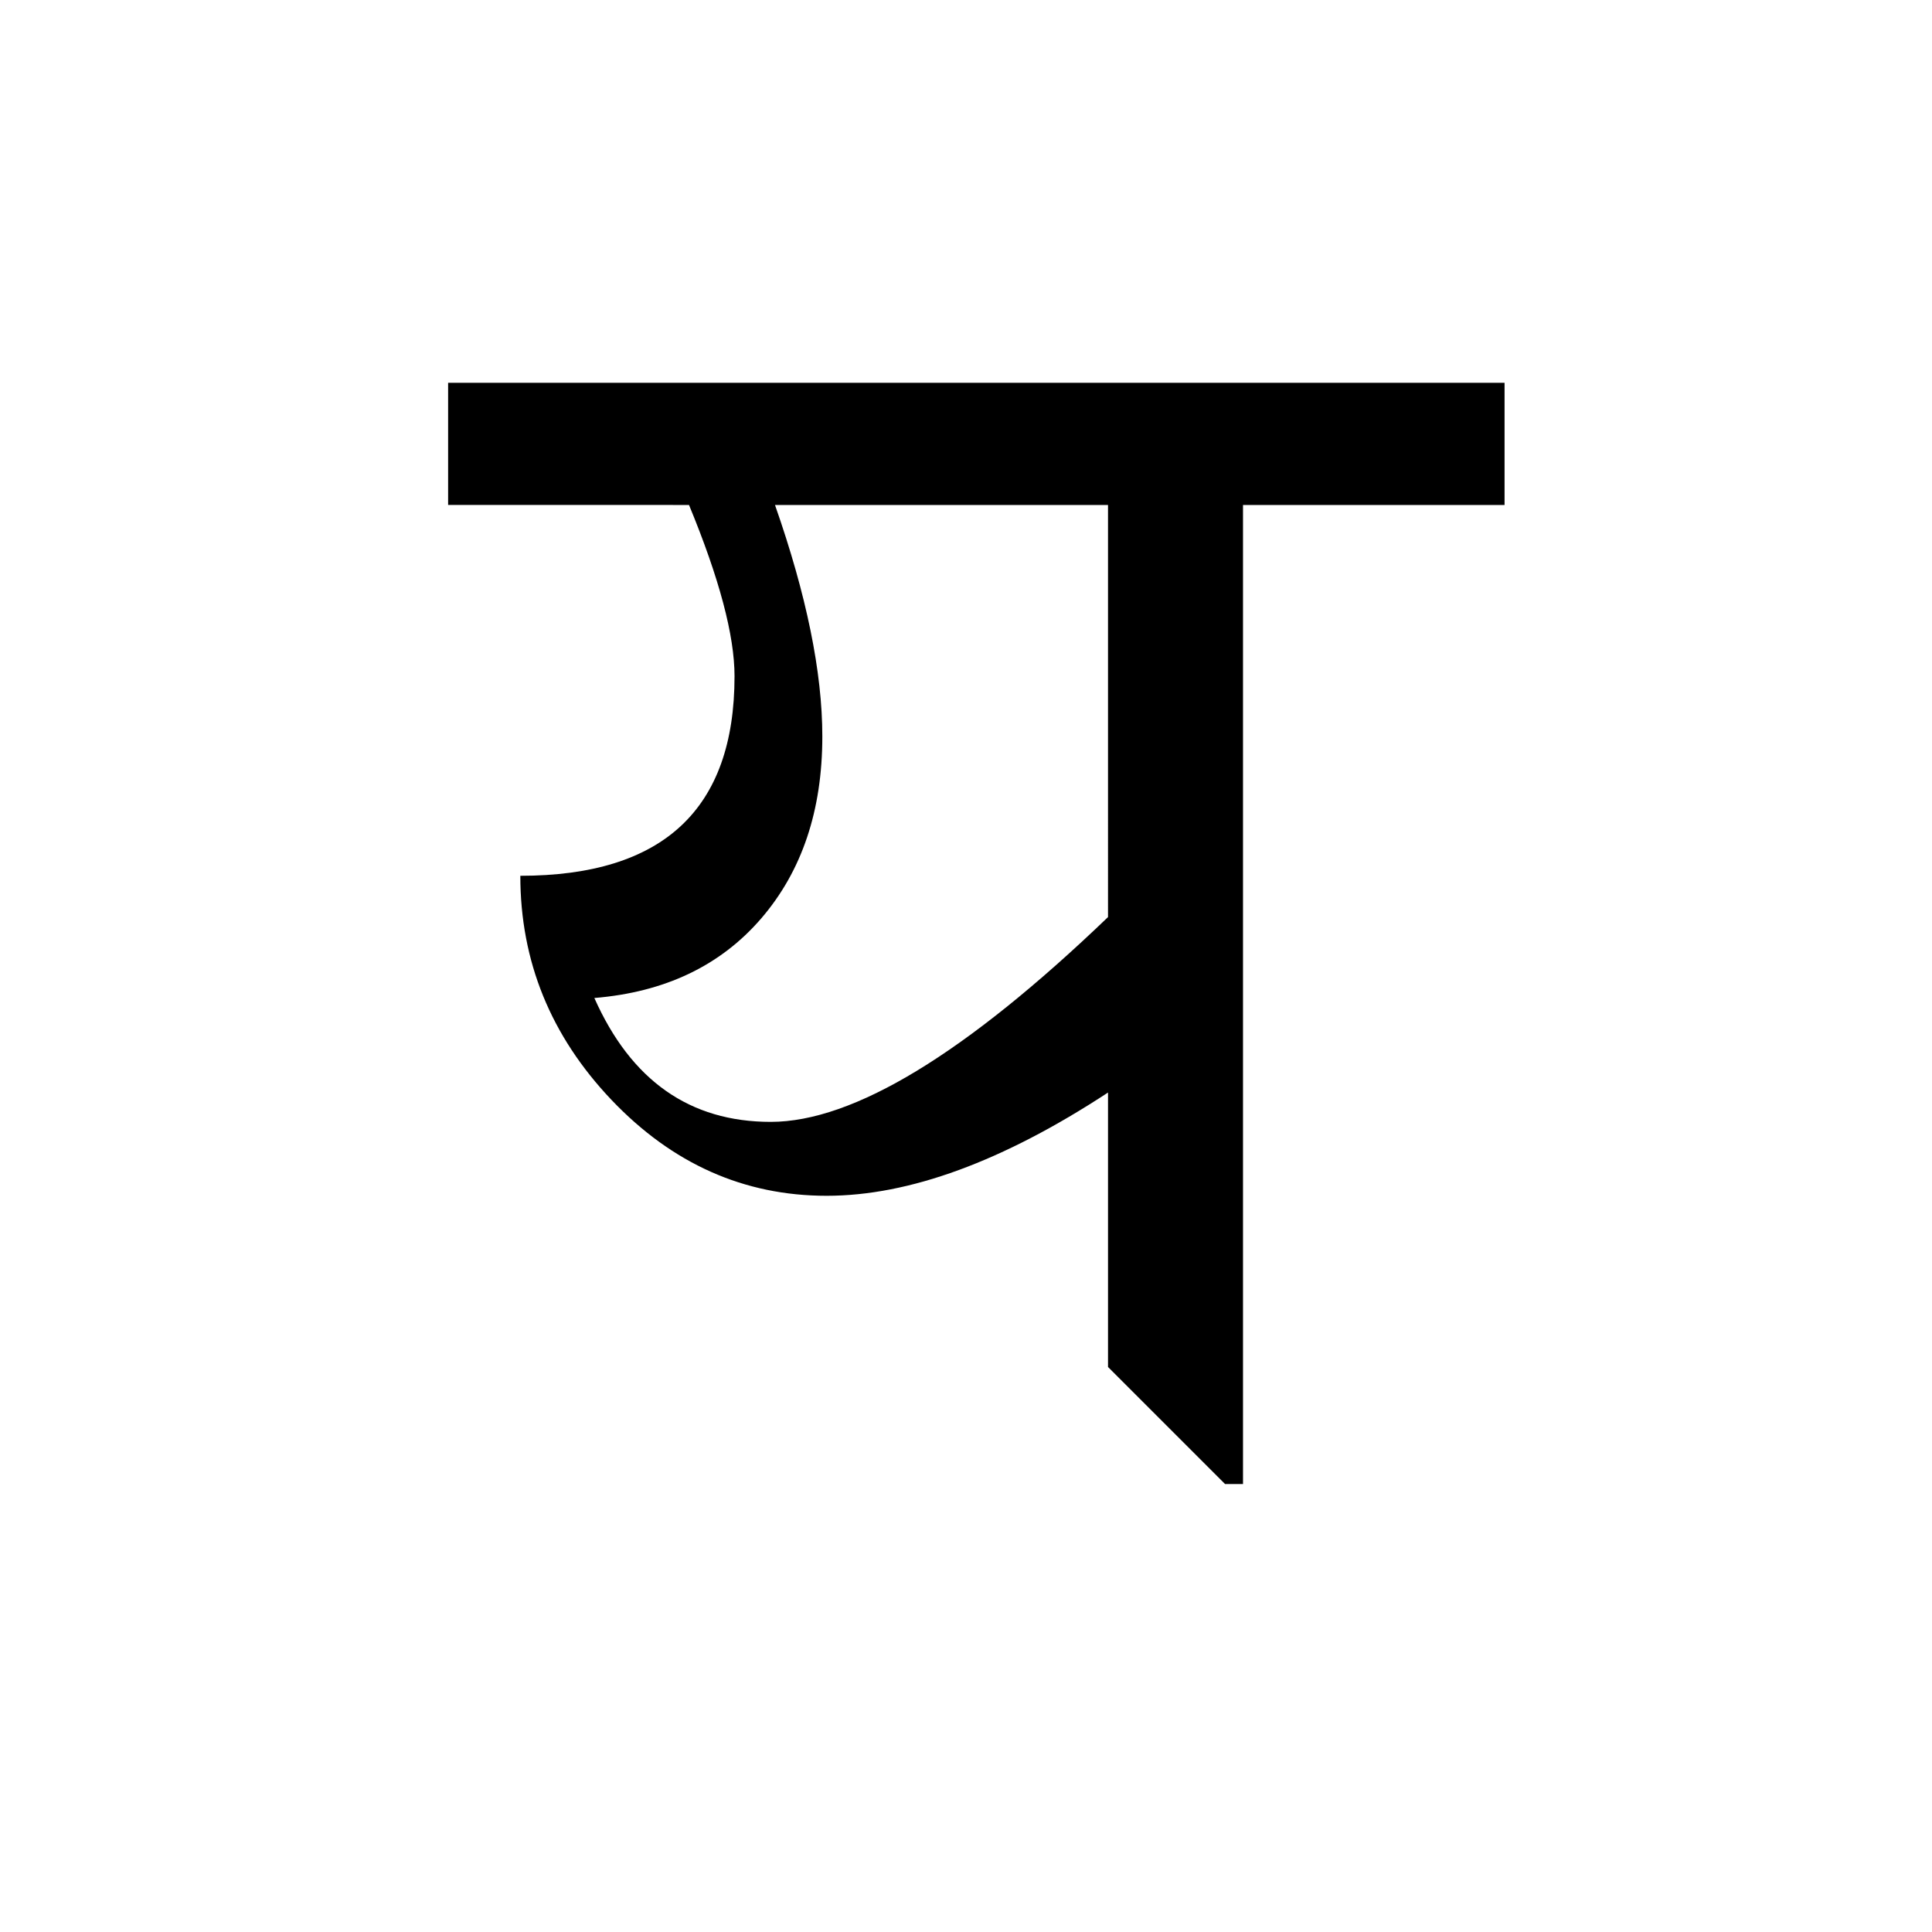 <?xml version='1.0' encoding='UTF-8'?>
<svg xmlns="http://www.w3.org/2000/svg" xmlns:xlink="http://www.w3.org/1999/xlink" width="250px" height="250px" viewBox="0 0 250 250" y="0px" x="0px" enable-background="new 0 0 250 250"><defs><symbol overflow="visible" id="f055a079a"><path d="M136.375-138.719v15.813h-33.844V3.78h-2.328l-15.14-15.14v-35.516c-13.586 8.906-25.72 13.36-36.407 13.36-10.687 0-19.968-4.133-27.843-12.407-7.868-8.281-11.797-17.945-11.797-29 18.476 0 27.718-8.61 27.718-25.828 0-5.27-1.964-12.656-5.89-22.156H-.328v-15.813zm-51.313 15.813H41.97c4.082 11.656 6.125 21.64 6.125 29.953 0 9.574-2.637 17.422-7.907 23.547C34.915-63.29 27.72-59.86 18.595-59.11c4.75 10.687 12.36 16.03 22.828 16.03 10.687 0 25.234-8.831 43.64-26.5zm0 0"/></symbol></defs><use xlink:href="#f055a079a" x="58.314" y="188.25"/></svg>